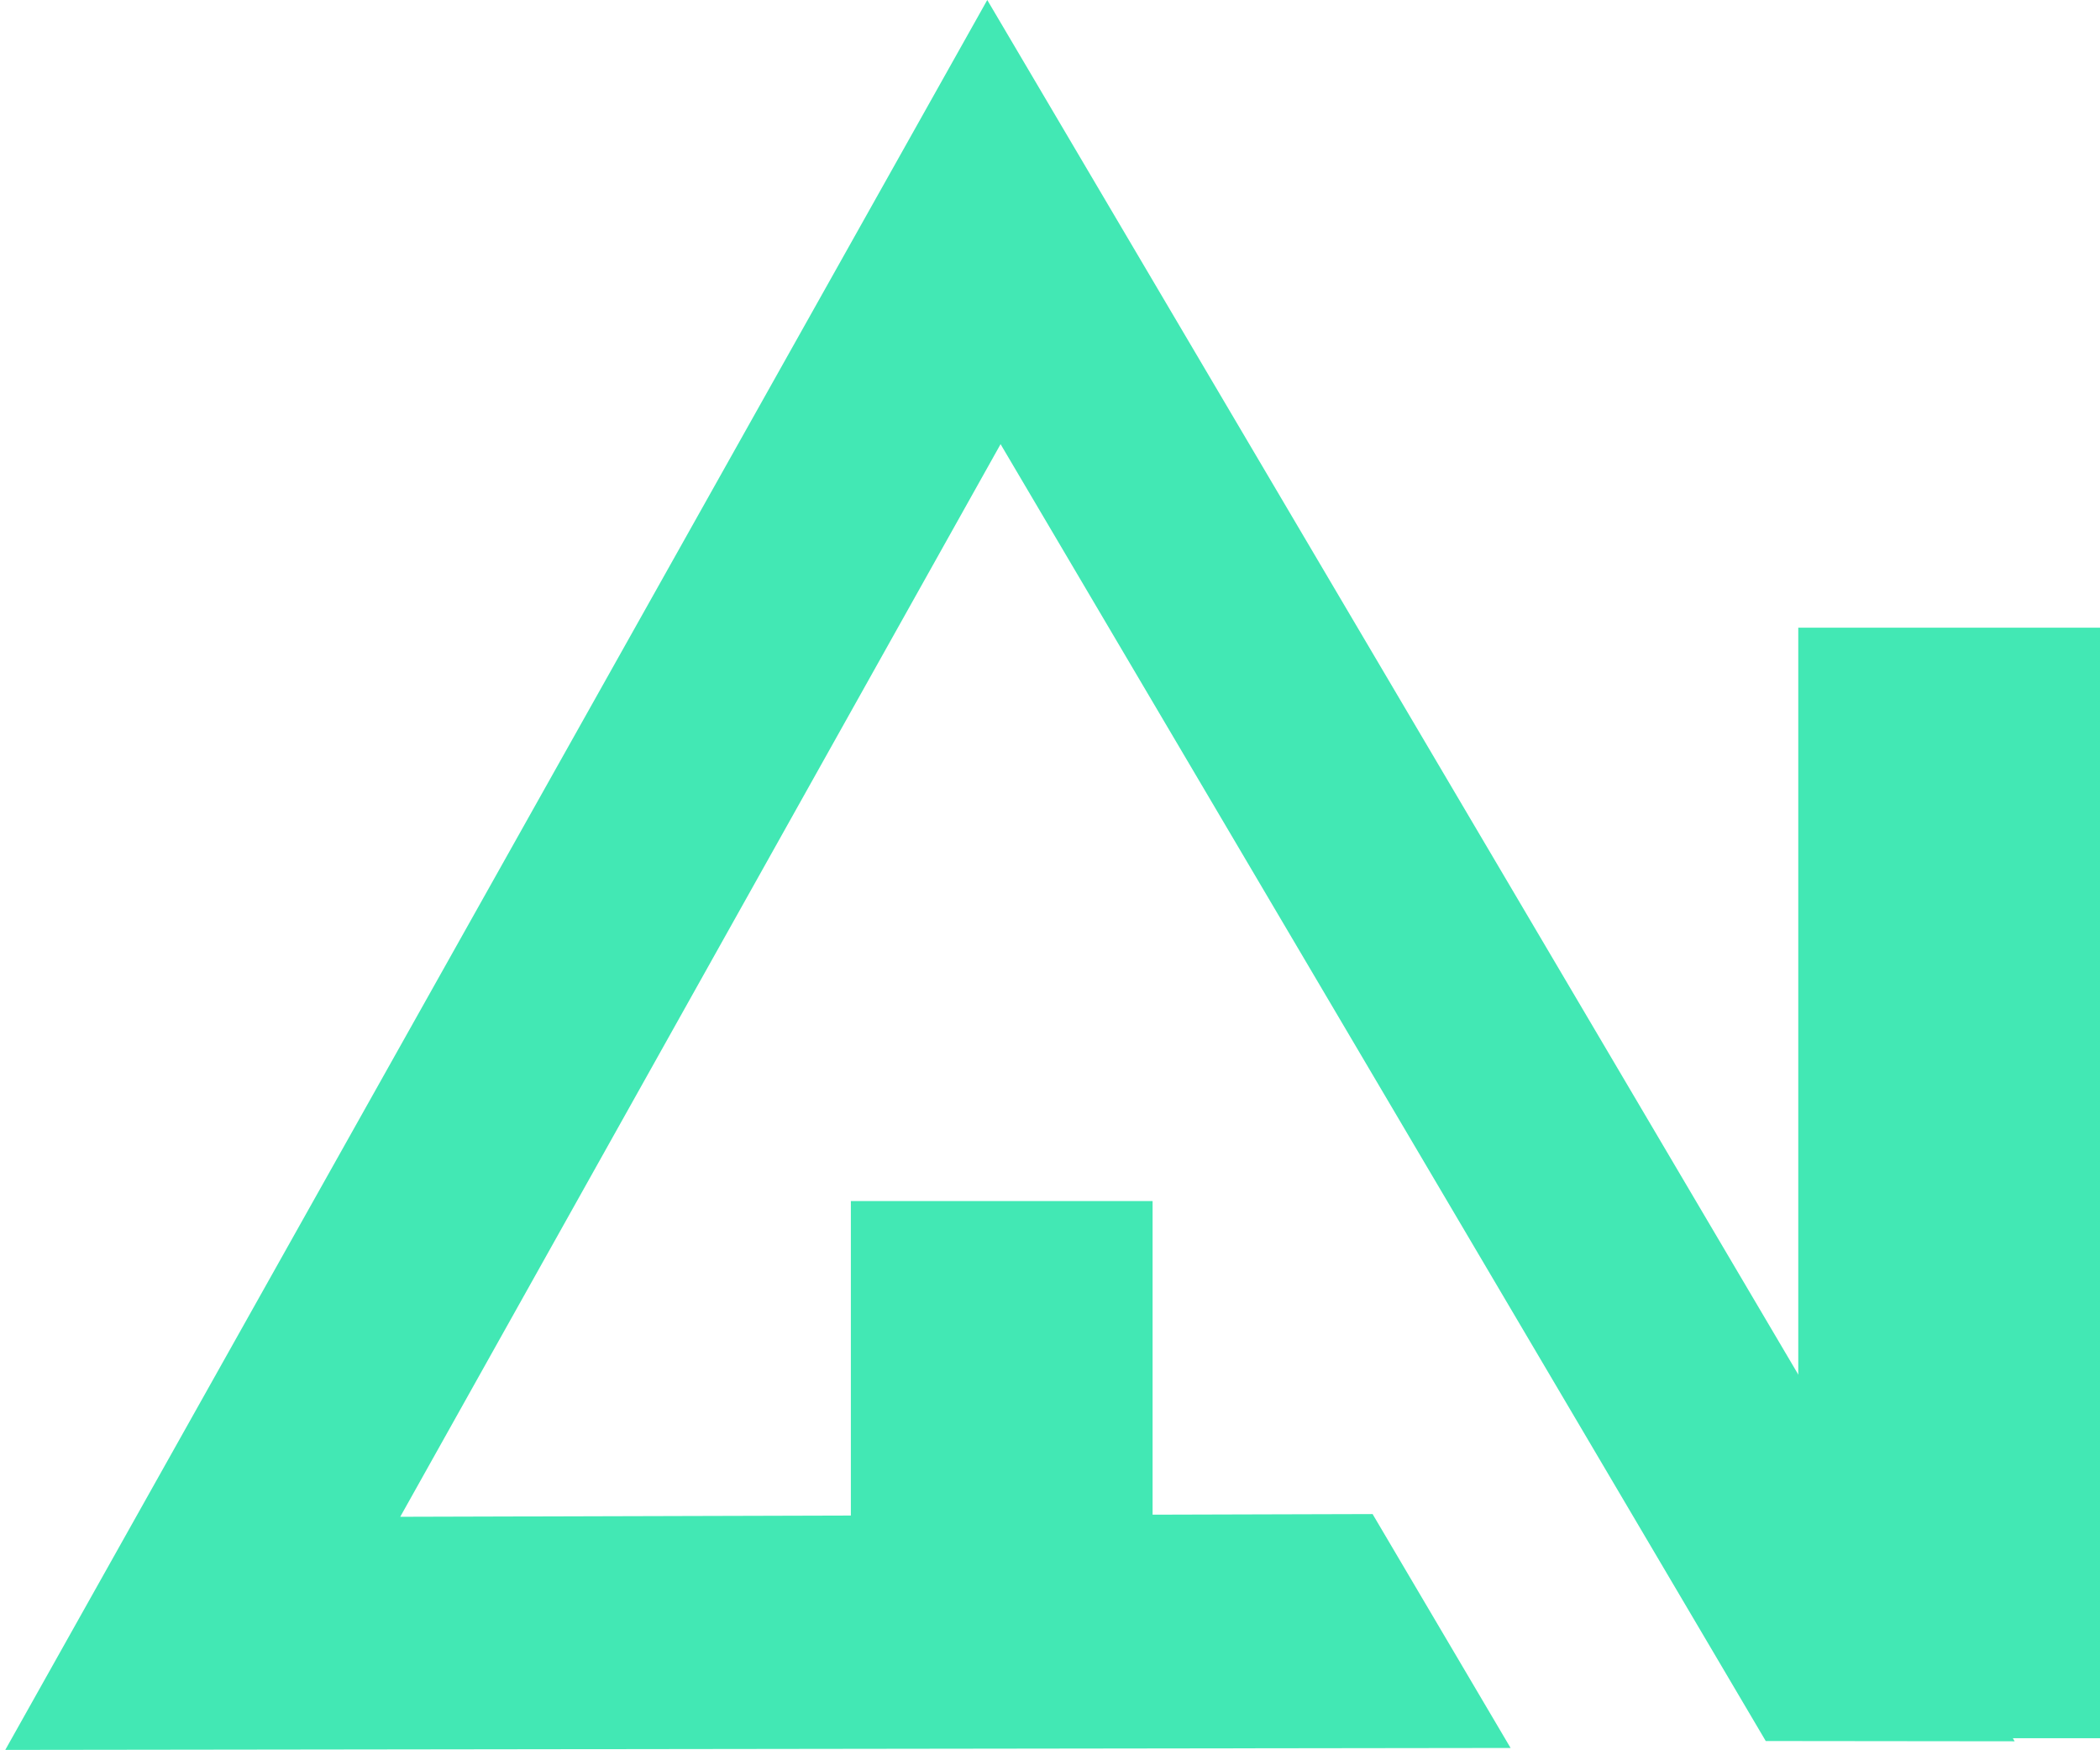 <svg width="348" height="290" viewBox="0 0 348 290" fill="none" xmlns="http://www.w3.org/2000/svg">
<path d="M163.603 0L0.873 289.938L250.327 289.616L227.457 250.861L66.326 251.313L165.81 73.591L292.611 288.467L333.857 288.511L163.603 0Z" fill="#42E8B4"/>
<path d="M298 288V104H348V288H298Z" fill="#42E8B4"/>
<path d="M141 289V199H191V289H141Z" fill="#42E8B4"/>
</svg>
